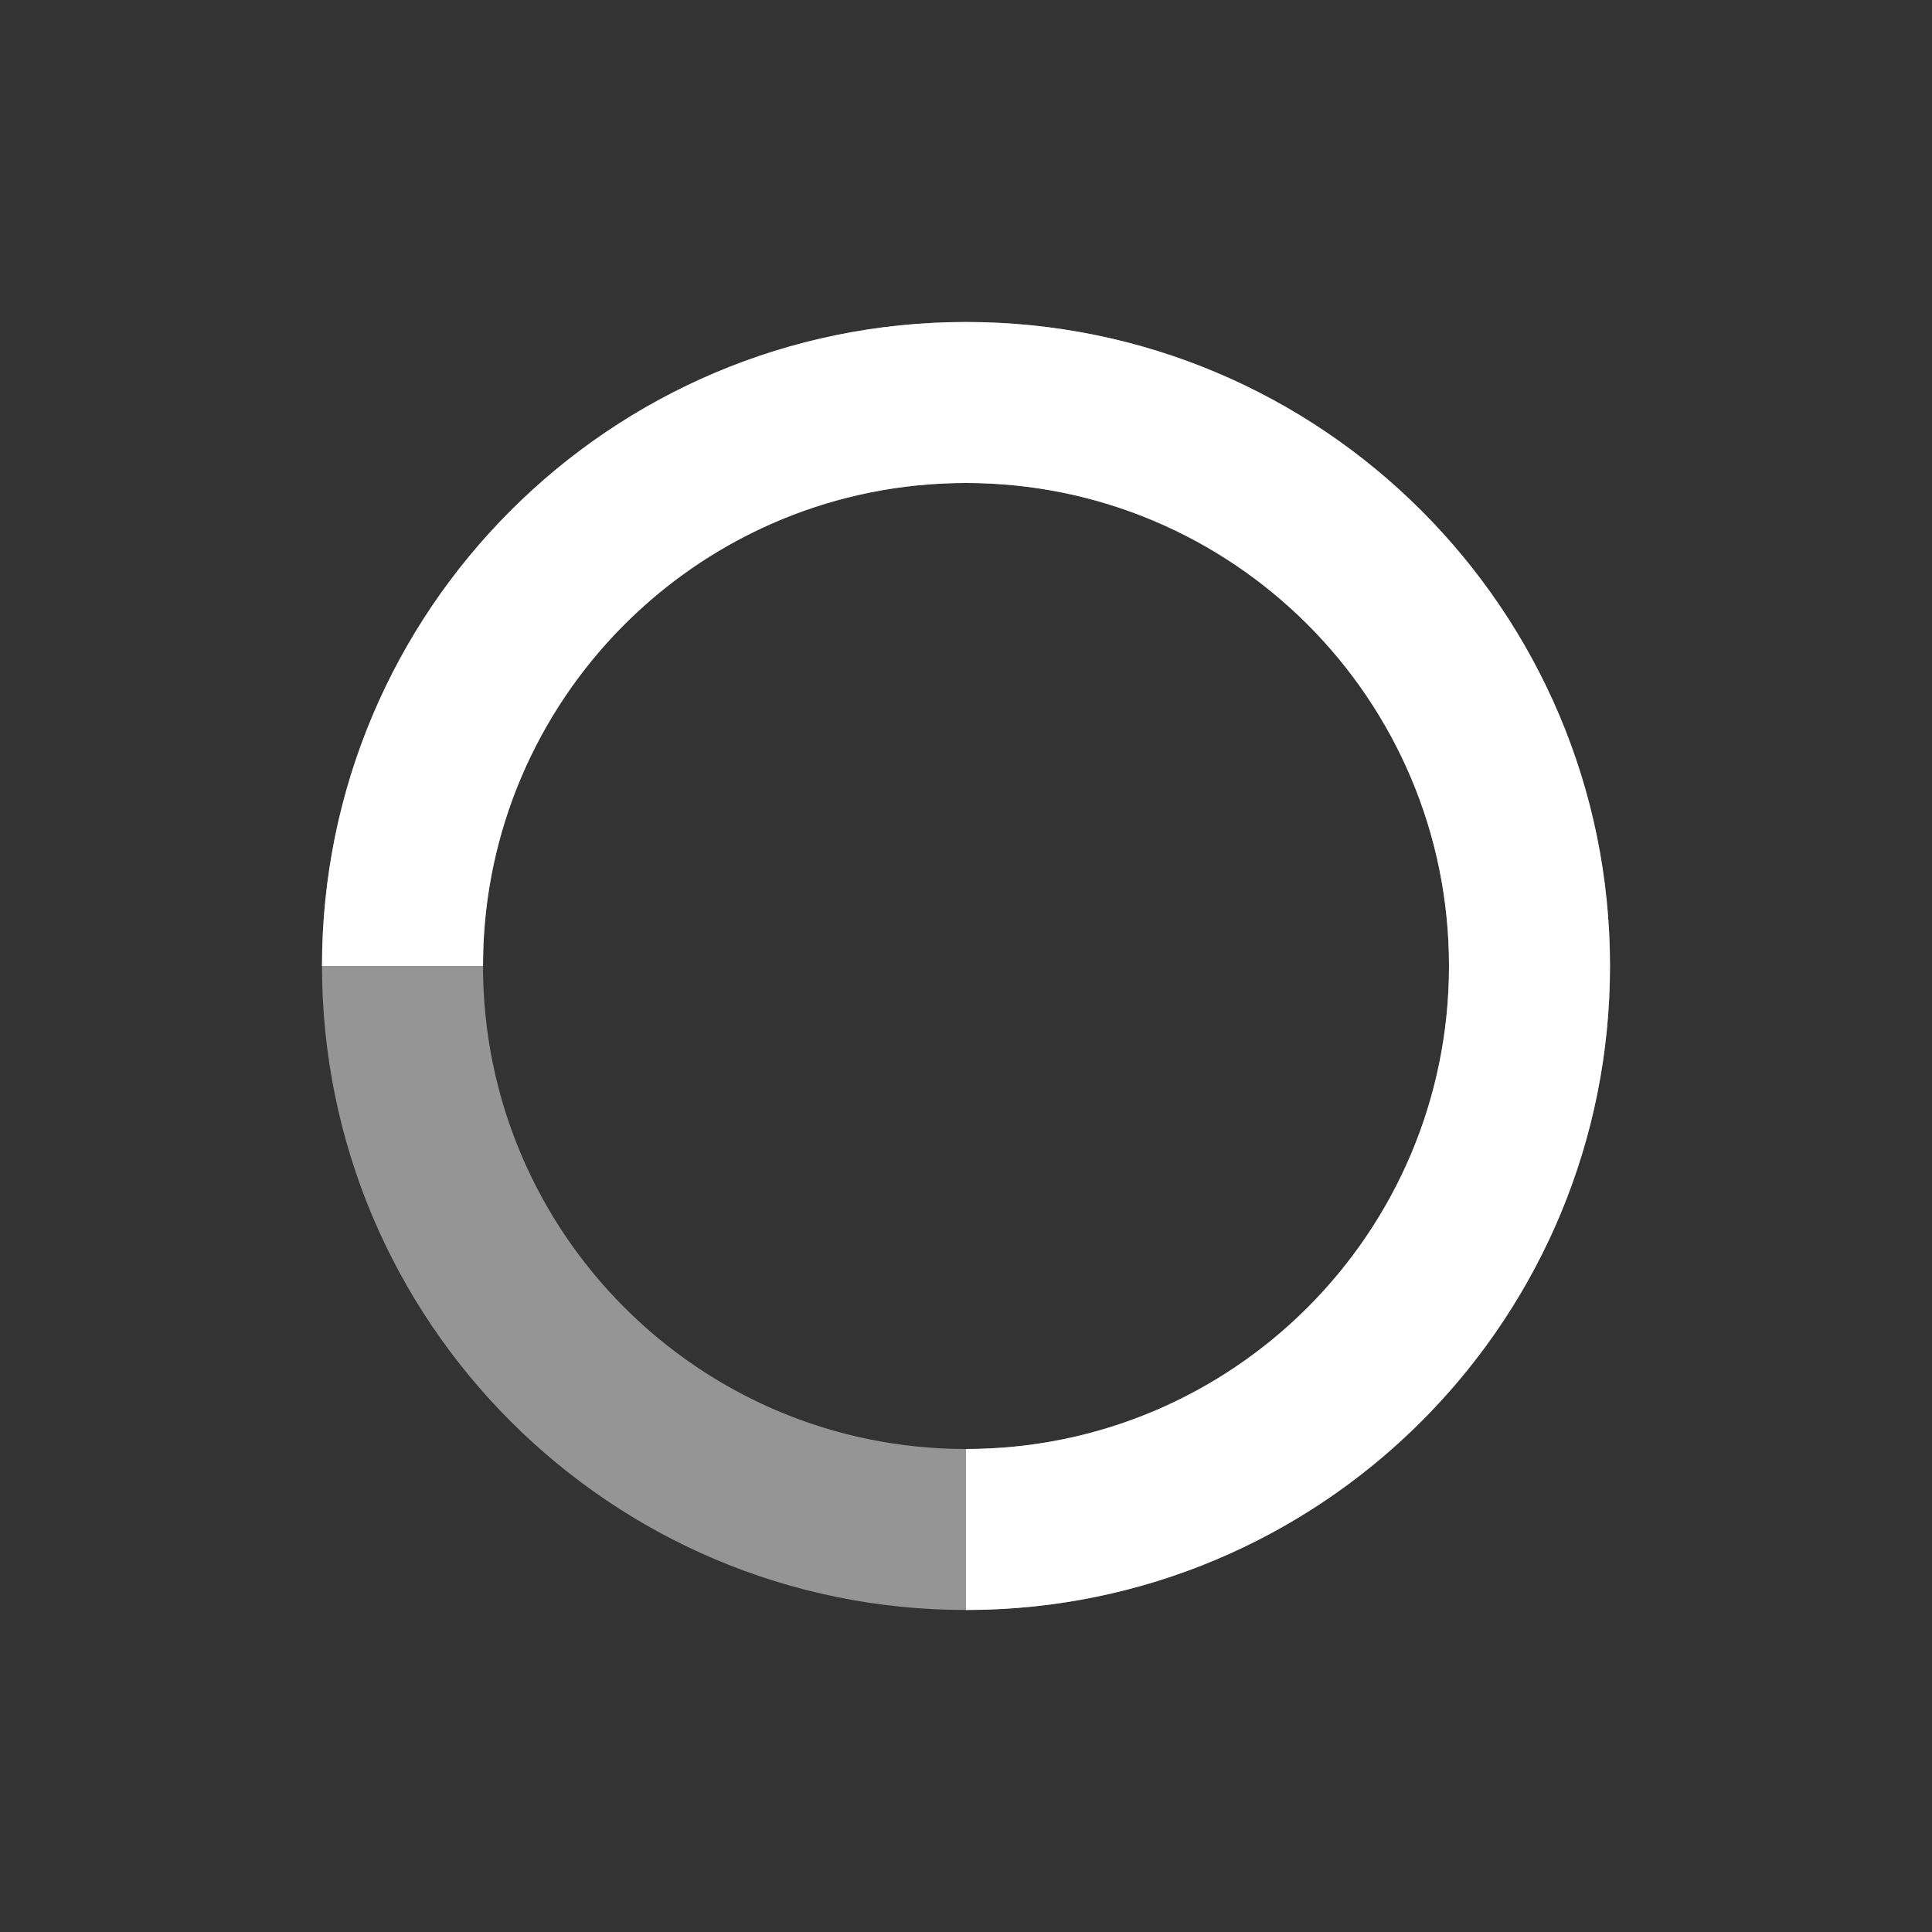 <?xml version="1.0" encoding="UTF-8"?>
<svg width="24px" height="24px" viewBox="0 0 24 24" version="1.1" xmlns="http://www.w3.org/2000/svg" xmlns:xlink="http://www.w3.org/1999/xlink">
    <rect x="0" y="0" width="24" height="24" fill="#333333" stroke="none"/>
    <title>Icon</title>
    <style>.st0 {
  fill: #fff;
}

</style>
    <g id="***Button" stroke="none" stroke-width="1" fill="none" fill-rule="evenodd">
        <g id="Button/1-Primary/1-Label/6-Loading" transform="translate(-24, -8)" fill="#FFFFFF">
            <g id="Icon" transform="translate(24, 8)">
                <rect id="Path" fill-opacity="0" x="0" y="0" width="24" height="24"></rect>
                <path class="st0" d="M12,4 C7.582,4 4,7.582 4,12 C4,16.418 7.582,20 12,20 C16.418,20 20,16.418 20,12 C20,7.582 16.418,4 12,4 Z M12,6 C15.314,6 18,8.686 18,12 C18,15.314 15.314,18 12,18 C8.686,18 6,15.314 6,12 C6,8.686 8.686,6 12,6 Z" id="Path" fill-rule="nonzero" opacity="0.48"></path>
                <path class="st0" d="M12,4 C16.418,4 20,7.582 20,12 C20,16.335 16.552,19.865 12.249,19.996 L12,20 L12,18 C15.314,18 18,15.314 18,12 C18,8.686 15.314,6 12,6 C8.762,6 6.122,8.566 6.004,11.775 L6,12 L4,12 C4,7.582 7.582,4 12,4 Z" id="Path" fill-rule="nonzero"></path>
            </g>
        </g>
    </g>
</svg>
